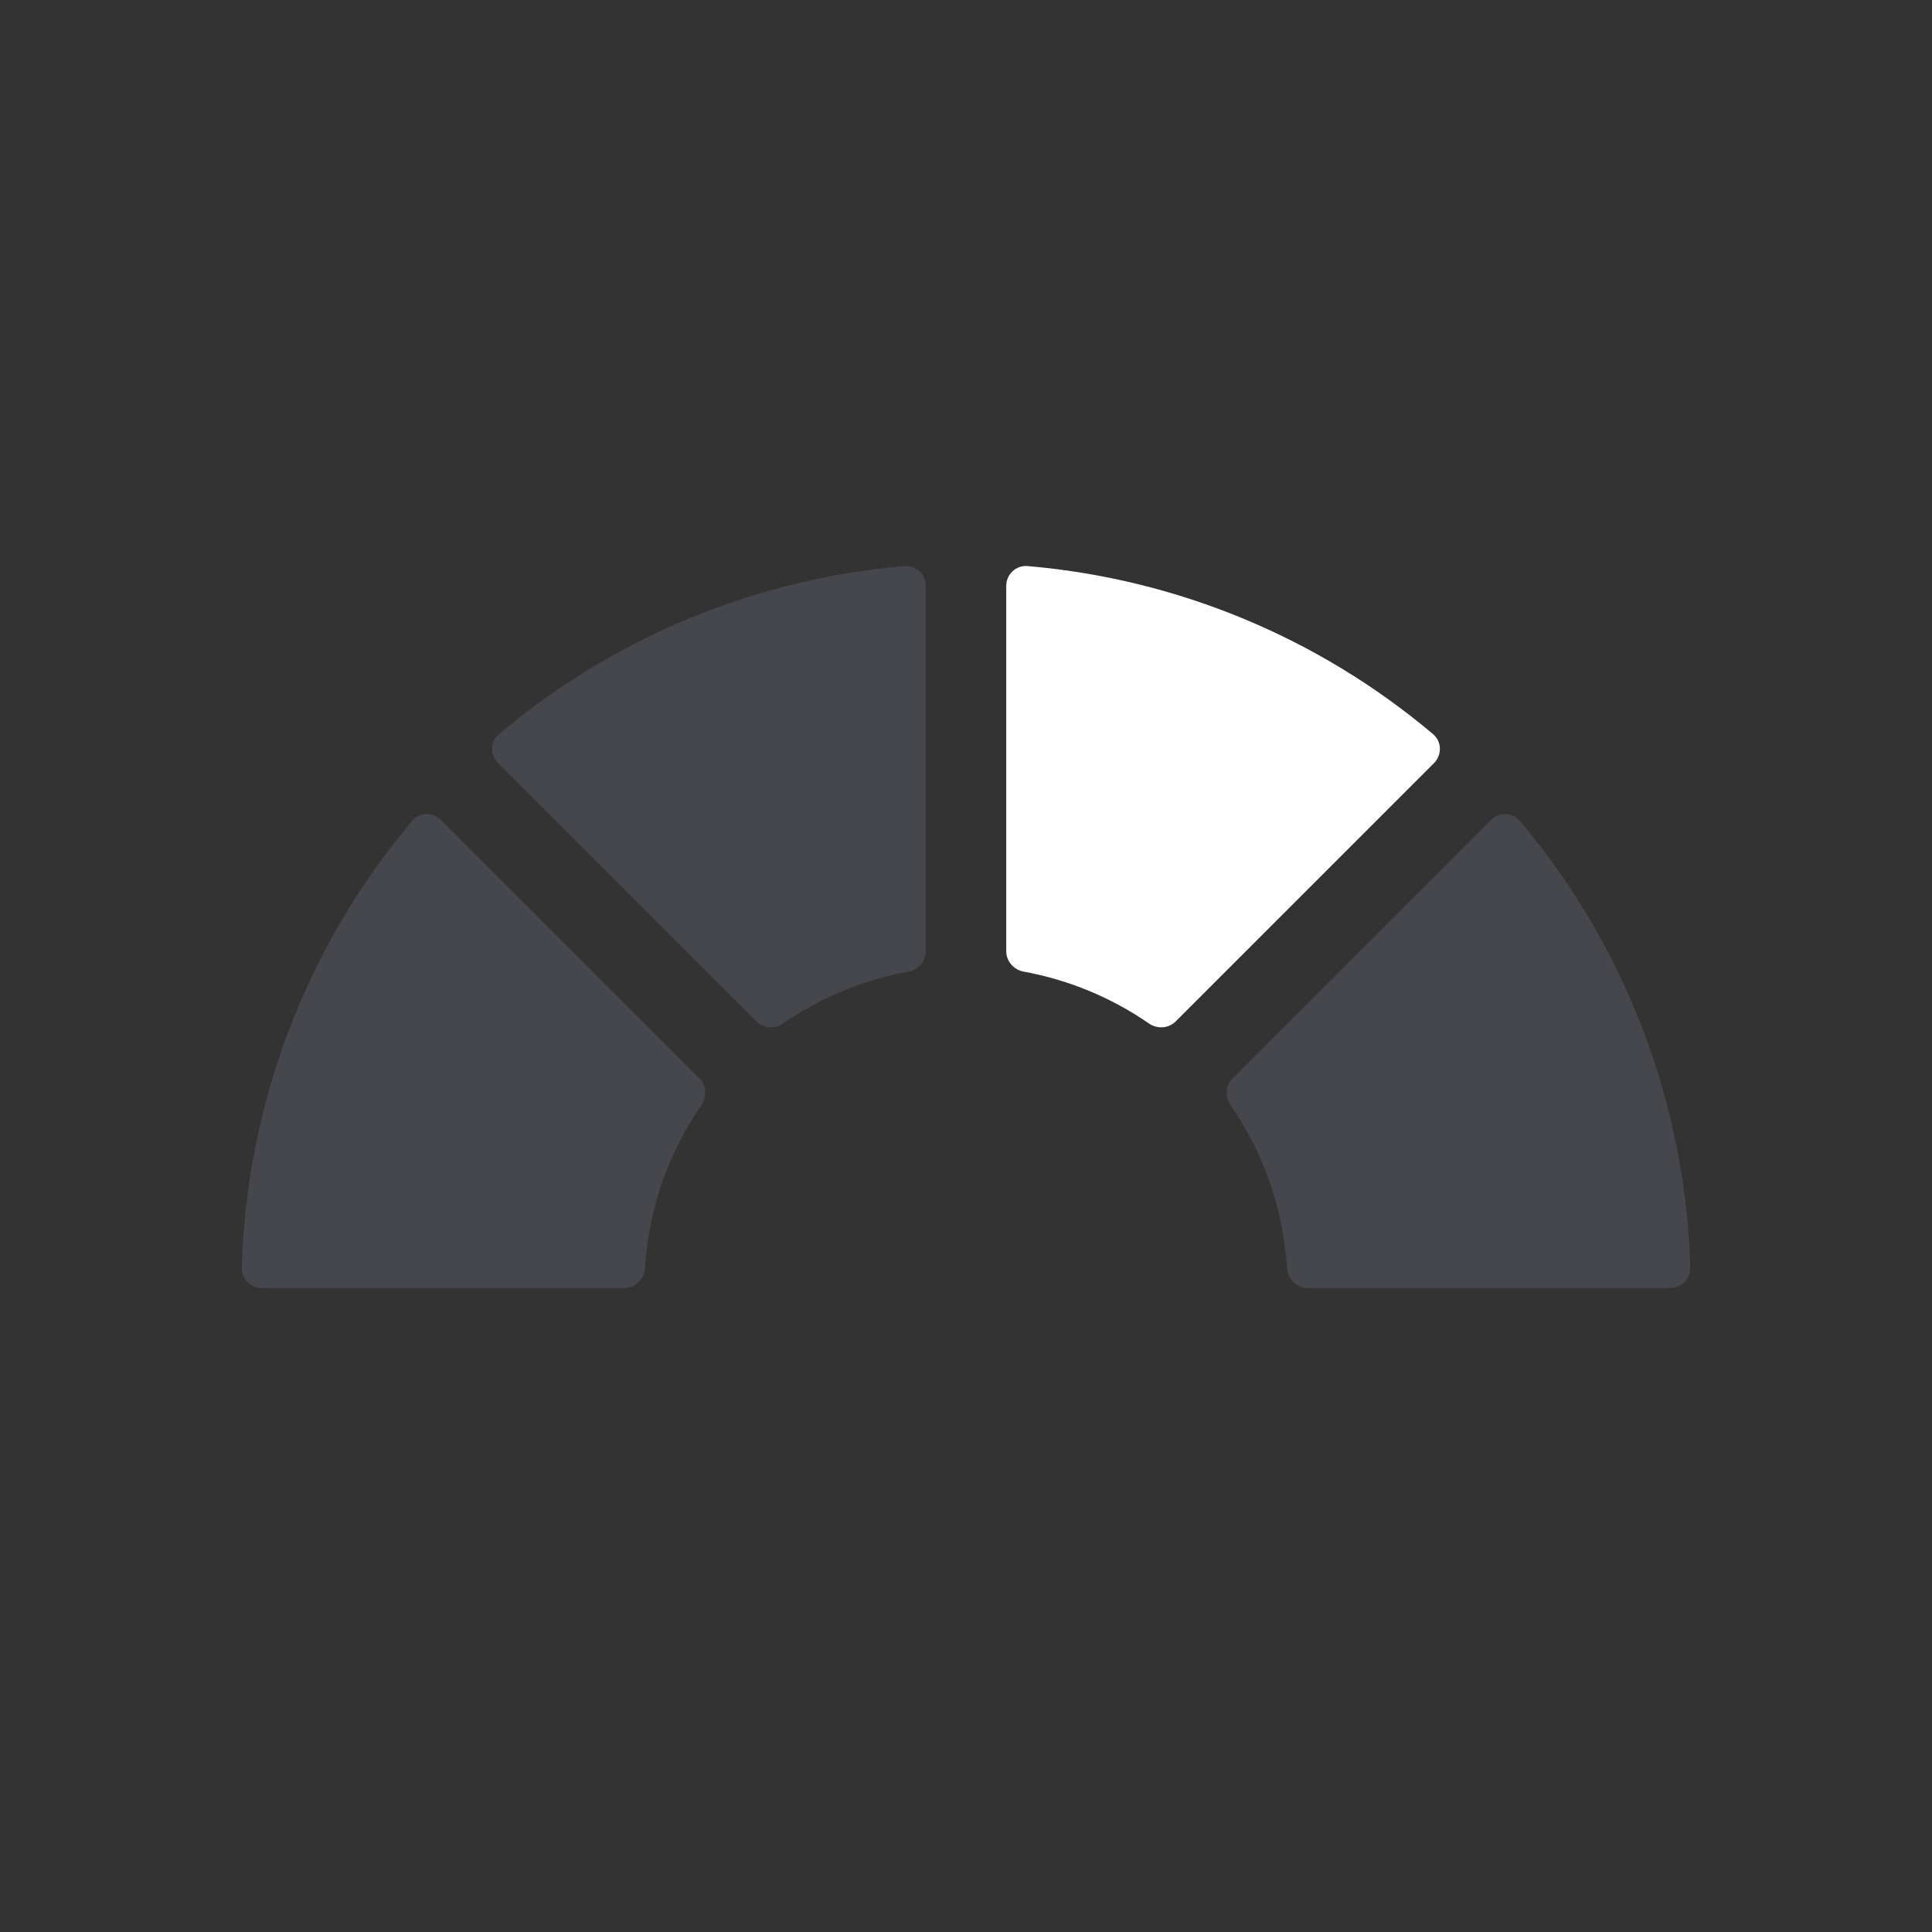 <svg width="24" height="24" viewBox="0 0 24 24" fill="none" xmlns="http://www.w3.org/2000/svg">
<rect x="0" y="0" width="24" height="24" fill="#333333" stroke="none"/>
<path fill-rule="evenodd" clip-rule="evenodd" d="M18.521 10.186C18.622 10.084 18.788 10.089 18.881 10.199C20.191 11.752 20.94 13.709 20.997 15.75C21 15.888 20.888 16 20.75 16H16.245C16.107 16 15.996 15.888 15.987 15.75C15.942 15.022 15.698 14.323 15.286 13.728C15.215 13.625 15.223 13.484 15.312 13.395L18.521 10.186ZM17.801 9.119C17.911 9.211 17.915 9.377 17.814 9.479L14.605 12.688C14.516 12.777 14.375 12.785 14.271 12.713C13.805 12.391 13.275 12.172 12.718 12.07C12.594 12.047 12.5 11.942 12.5 11.816V7.278C12.5 7.134 12.621 7.02 12.764 7.032C14.618 7.19 16.378 7.919 17.801 9.119ZM11.5 7.278C11.5 7.134 11.379 7.02 11.236 7.032C9.382 7.19 7.622 7.919 6.199 9.119C6.089 9.211 6.085 9.377 6.186 9.479L9.395 12.688C9.484 12.777 9.625 12.785 9.729 12.713C10.195 12.391 10.725 12.172 11.282 12.07C11.406 12.047 11.5 11.942 11.5 11.816V7.278ZM8.714 13.728C8.785 13.625 8.777 13.484 8.688 13.395L5.479 10.186C5.378 10.084 5.212 10.089 5.119 10.199C3.809 11.752 3.06 13.709 3.004 15.75C3 15.888 3.112 16 3.25 16L7.755 16C7.893 16 8.004 15.888 8.013 15.75C8.058 15.022 8.302 14.323 8.714 13.728Z" fill="#7E869E" fill-opacity="0.25"/>
<path fill-rule="evenodd" clip-rule="evenodd" d="M12.5 11.816C12.5 11.942 12.594 12.047 12.718 12.07C13.275 12.172 13.805 12.391 14.271 12.713C14.375 12.785 14.516 12.777 14.605 12.688L17.814 9.479C17.915 9.377 17.911 9.211 17.801 9.119C16.378 7.919 14.618 7.19 12.764 7.032C12.621 7.02 12.5 7.134 12.5 7.278V11.816Z" fill="white"/>
</svg>
